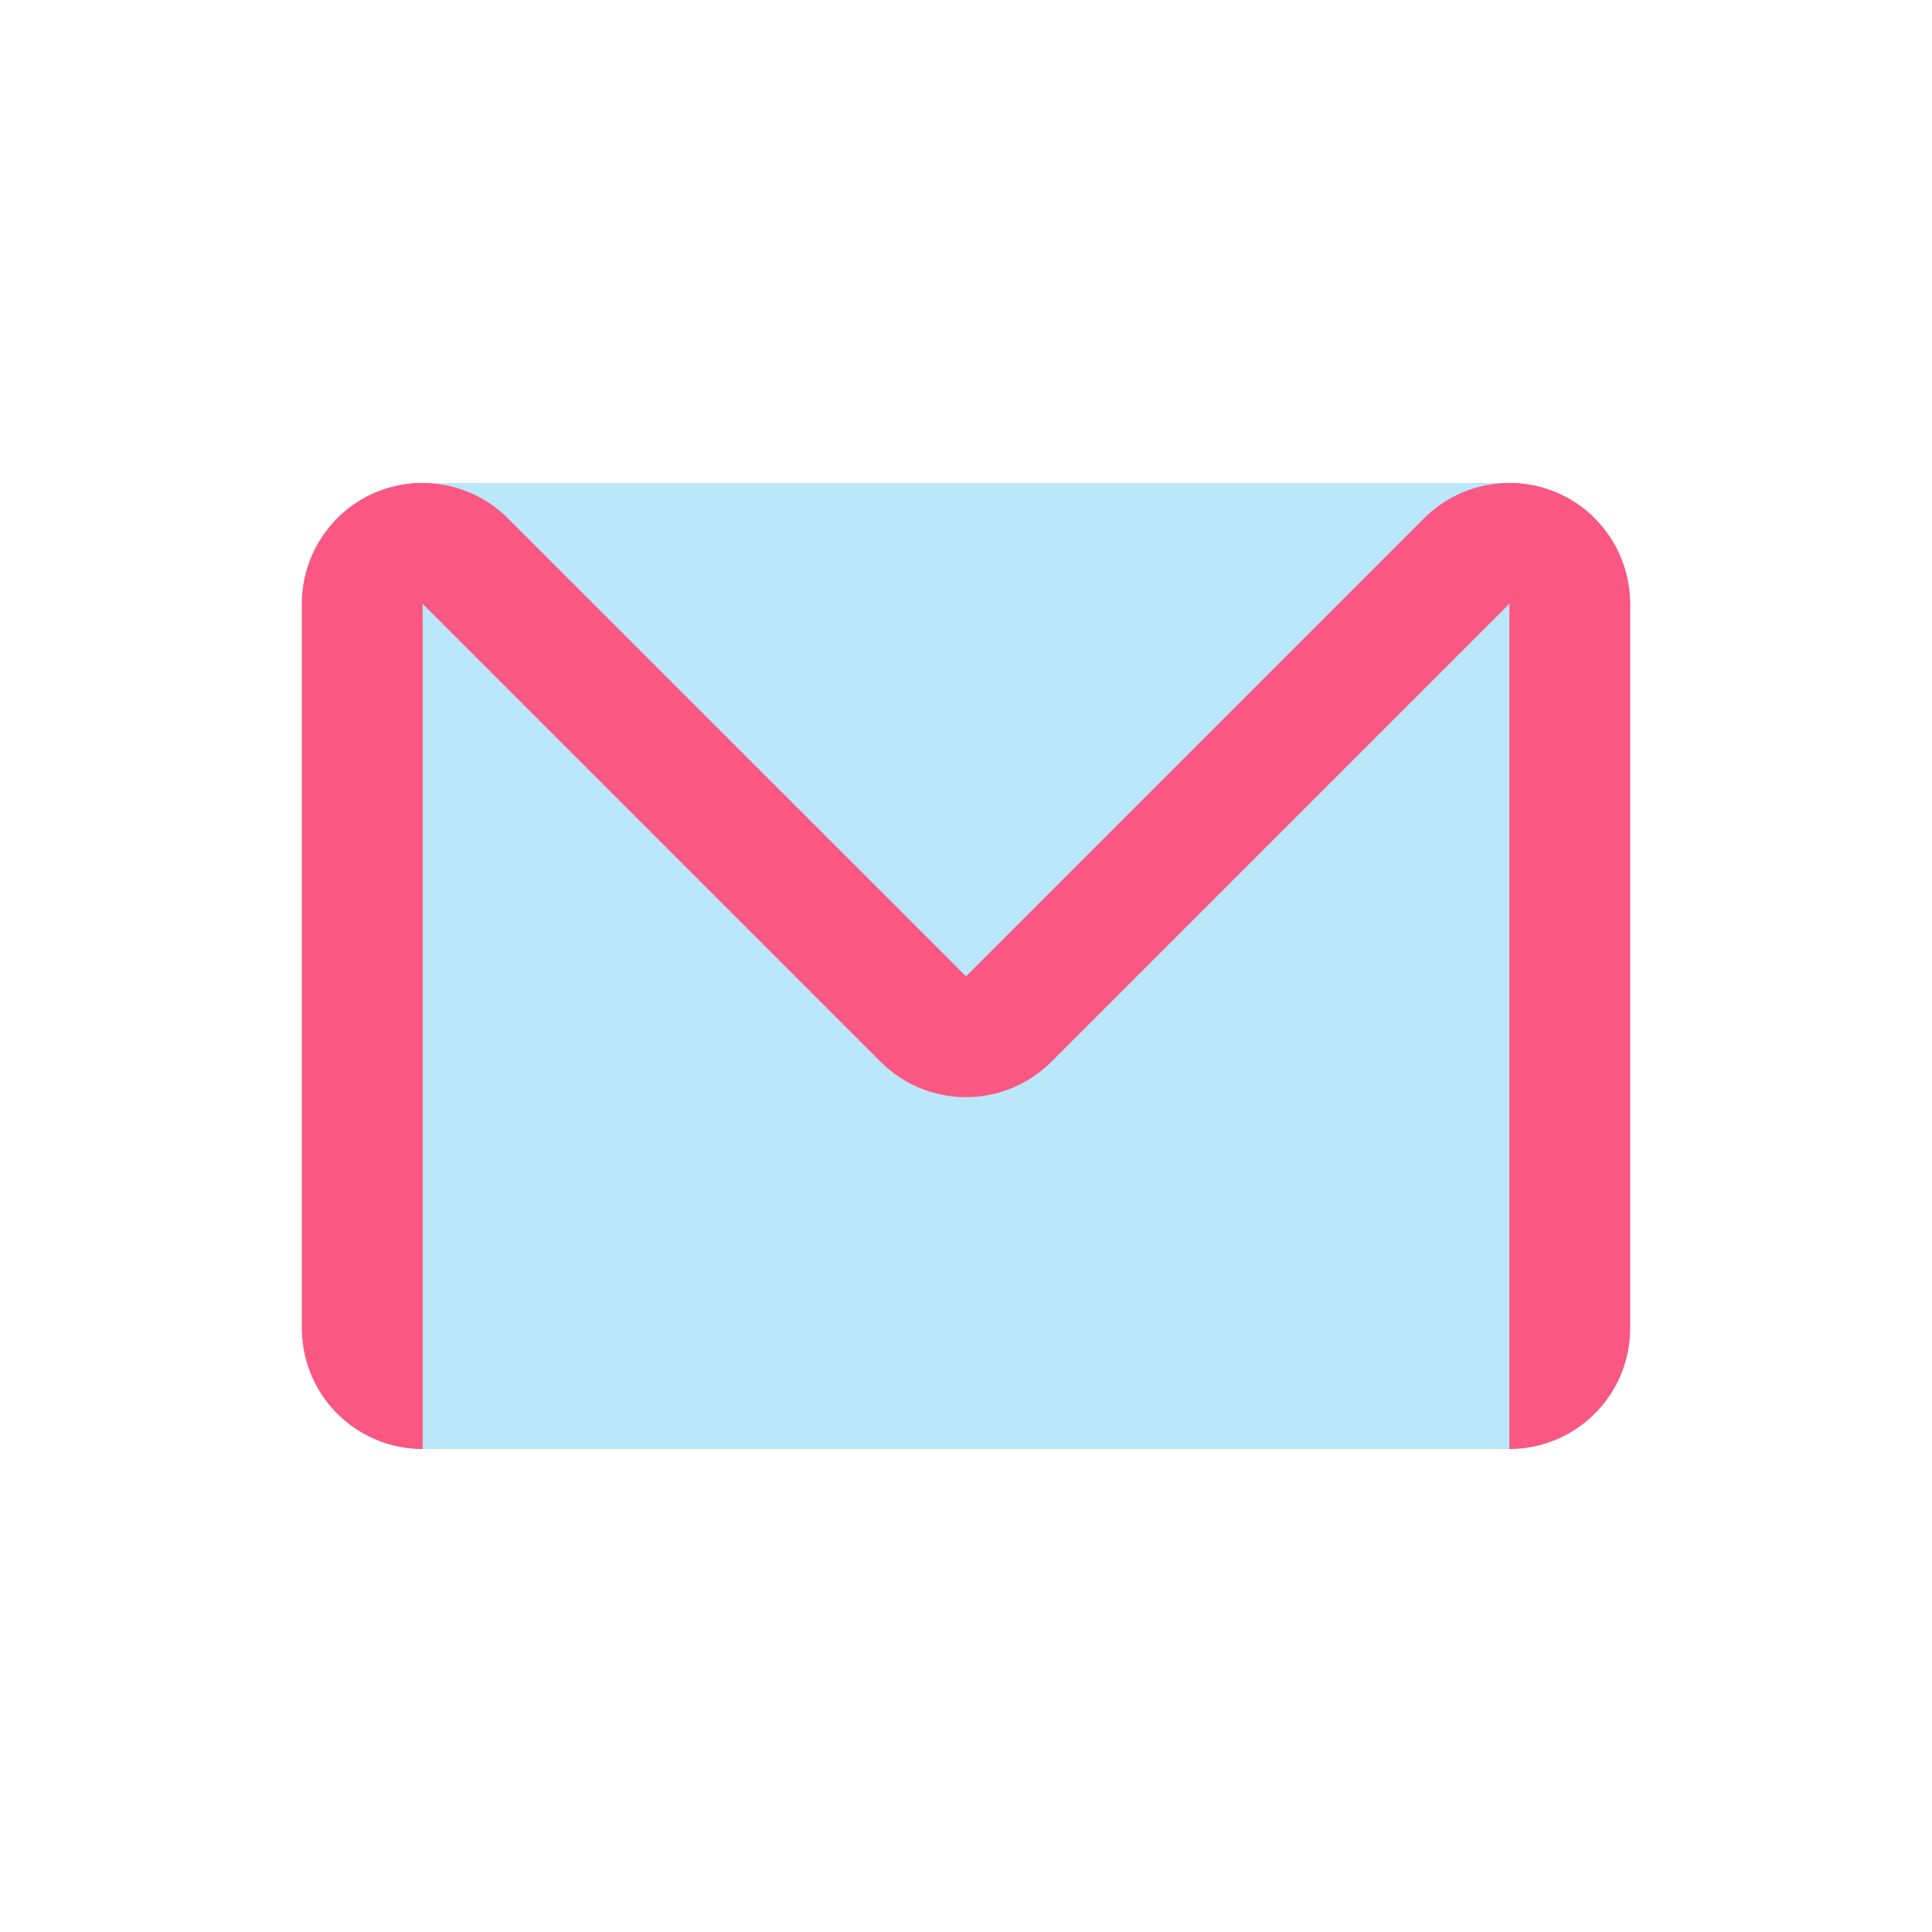 <svg xmlns="http://www.w3.org/2000/svg" viewBox="0 0 256 256"><defs><style>.cls-1{fill:#bbe7fa;}.cls-2{fill:#fa5783;}</style></defs><title>MediaIcons</title><g id="Gmail"><rect class="cls-1" x="40" y="64" width="176" height="128" rx="16" ry="16"/><path class="cls-2" d="M56,64h0a0,0,0,0,1,0,0V192a0,0,0,0,1,0,0h0a16,16,0,0,1-16-16V80A16,16,0,0,1,56,64Z"/><path class="cls-2" d="M200,64h0a16,16,0,0,1,16,16v96a16,16,0,0,1-16,16h0a0,0,0,0,1,0,0V64A0,0,0,0,1,200,64Z"/><path class="cls-2" d="M211.31,68.69a16,16,0,0,0-22.63,0L128,129.37,67.31,68.69a16,16,0,0,0-22.63,0l72,72a16,16,0,0,0,22.63,0Z"/></g></svg>